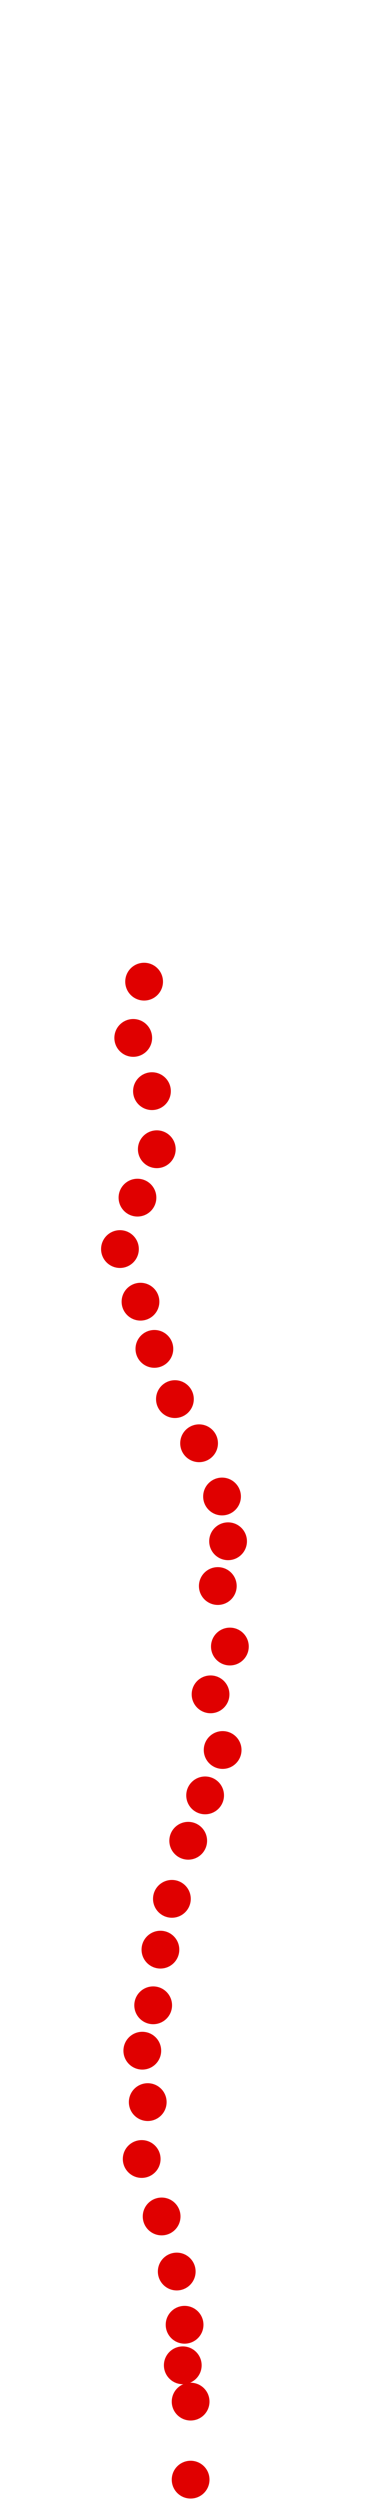 <?xml version="1.0" encoding="UTF-8"?>
<!-- Created with Inkscape (http://www.inkscape.org/) -->
<svg width="100" height="650" version="1.1" viewBox="0 0 100 650" xmlns="http://www.w3.org/2000/svg" xmlns:cc="http://creativecommons.org/ns#" xmlns:dc="http://purl.org/dc/elements/1.1/" xmlns:rdf="http://www.w3.org/1999/02/22-rdf-syntax-ns#">
 <g transform="translate(15.35 237.45)" fill="#e00000">
  <circle cx="34.292" cy="407.26" r="4.915"/>
  <circle cx="34.292" cy="386.97" r="4.915"/>
  <circle cx="32.247" cy="377.53" r="4.915"/>
  <circle cx="32.719" cy="366.99" r="4.915"/>
  <circle cx="30.674" cy="353.15" r="4.915"/>
  <circle cx="26.741" cy="338.83" r="4.915"/>
  <circle cx="21.55" cy="323.89" r="4.915"/>
  <circle cx="23.123" cy="309.1" r="4.915"/>
  <circle cx="21.708" cy="295.73" r="4.915"/>
  <circle cx="24.539" cy="283.93" r="4.915"/>
  <circle cx="26.427" cy="269.46" r="4.915"/>
  <circle cx="29.415" cy="256.25" r="4.915"/>
  <circle cx="33.662" cy="241.15" r="4.915"/>
  <circle cx="38.067" cy="229.35" r="4.915"/>
  <circle cx="42.629" cy="217.55" r="4.915"/>
  <circle cx="39.483" cy="203.08" r="4.915"/>
  <circle cx="44.516" cy="190.65" r="4.915"/>
  <circle cx="41.37" cy="174.92" r="4.915"/>
  <circle cx="44.044" cy="163.28" r="4.915"/>
  <circle cx="42.471" cy="151.64" r="4.915"/>
  <circle cx="36.494" cy="137.8" r="4.915"/>
  <circle cx="30.202" cy="126.32" r="4.915"/>
  <circle cx="24.854" cy="113.26" r="4.915"/>
  <circle cx="21.236" cy="100.99" r="4.915"/>
  <circle cx="15.887" cy="87.308" r="4.915"/>
  <circle cx="20.449" cy="73.937" r="4.915"/>
  <circle cx="25.483" cy="61.353" r="4.915"/>
  <circle cx="24.224" cy="46.252" r="4.915"/>
  <circle cx="19.348" cy="32.41" r="4.915"/>
  <circle cx="22.179" cy="17.781" r="4.915"/>
 </g>
</svg>
